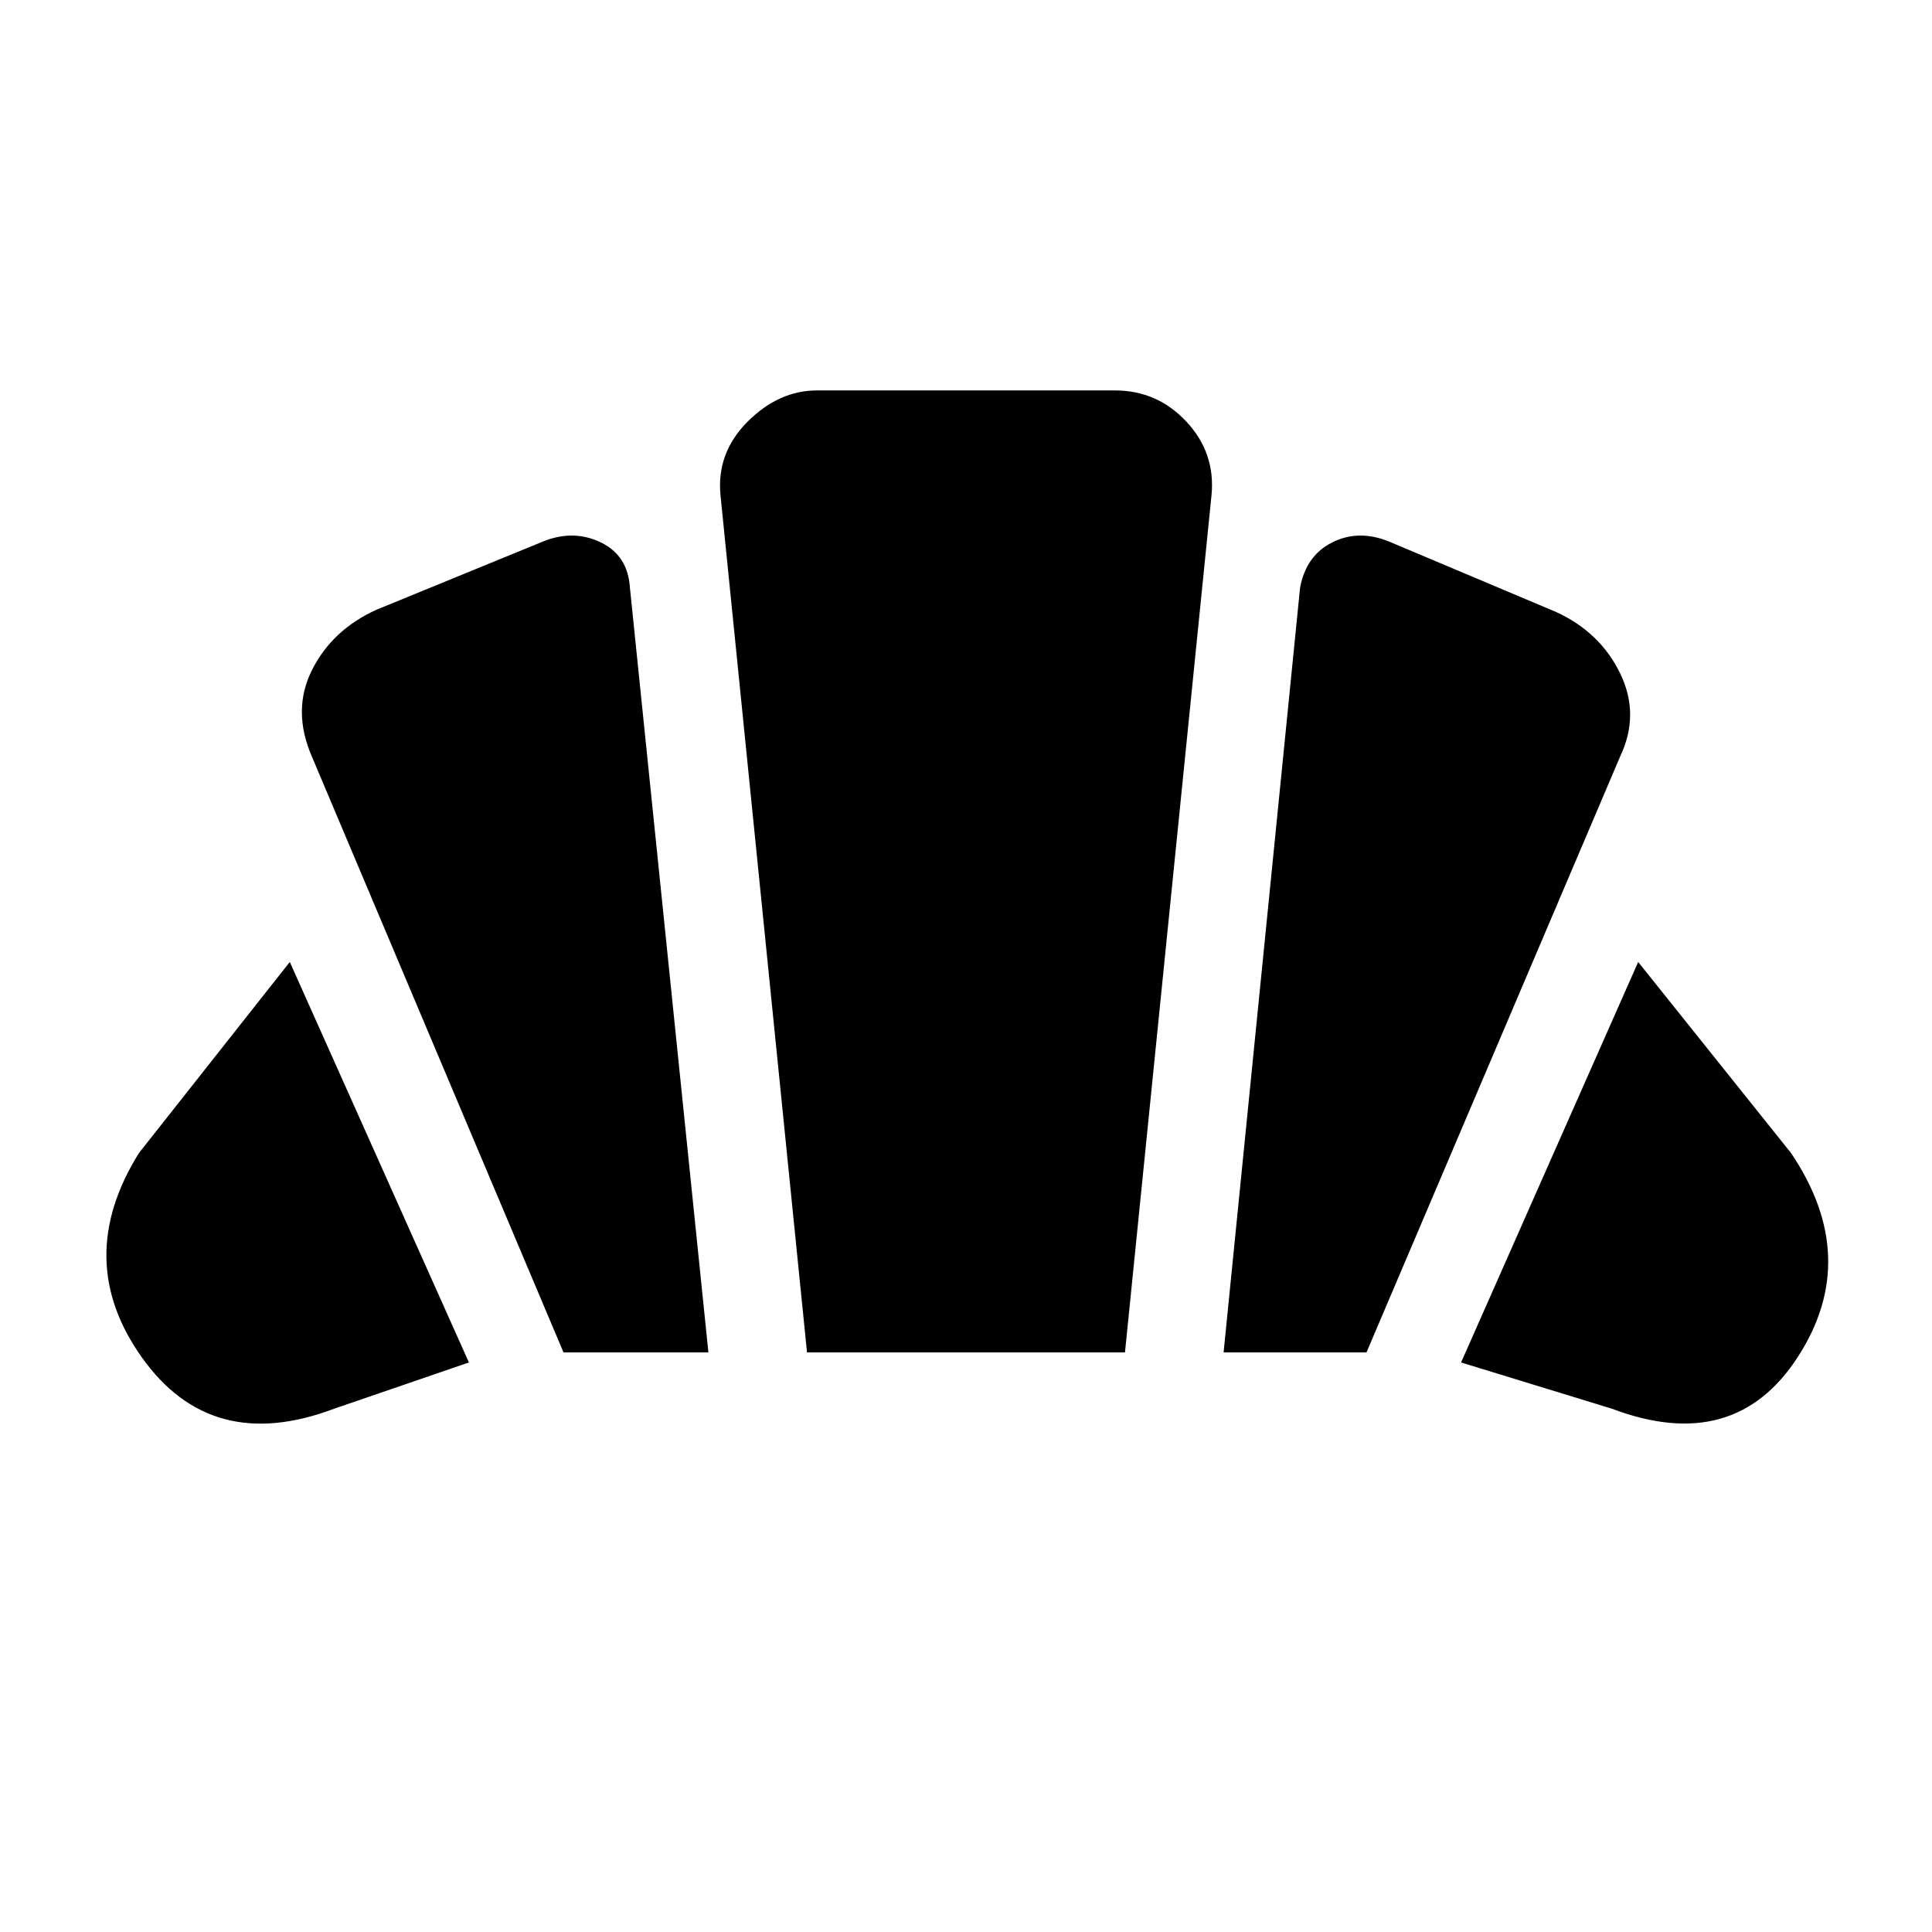 <svg xmlns="http://www.w3.org/2000/svg" height="20" viewBox="0 -960 960 960" width="20"><path d="m801-260-75-23 88-199 76 95q35 52 3.5 101T801-260Zm-193-28 38-380q3-16 16-22.5t28-.5l83 35q22 10 32 30.5t0 41.5L679-288h-71Zm-328 0L155-584q-10-23 0-43t32-30l83-34q15-6 28.5.5T313-668l39 380h-72Zm-114 28q-61 23-95.5-25.5T69-387l75-95 89 199-67 23Zm235-28-43-426q-2-21 13.5-36.5T406-766h148q21 0 35.5 15.5T602-714l-43 426H401Z"/></svg>